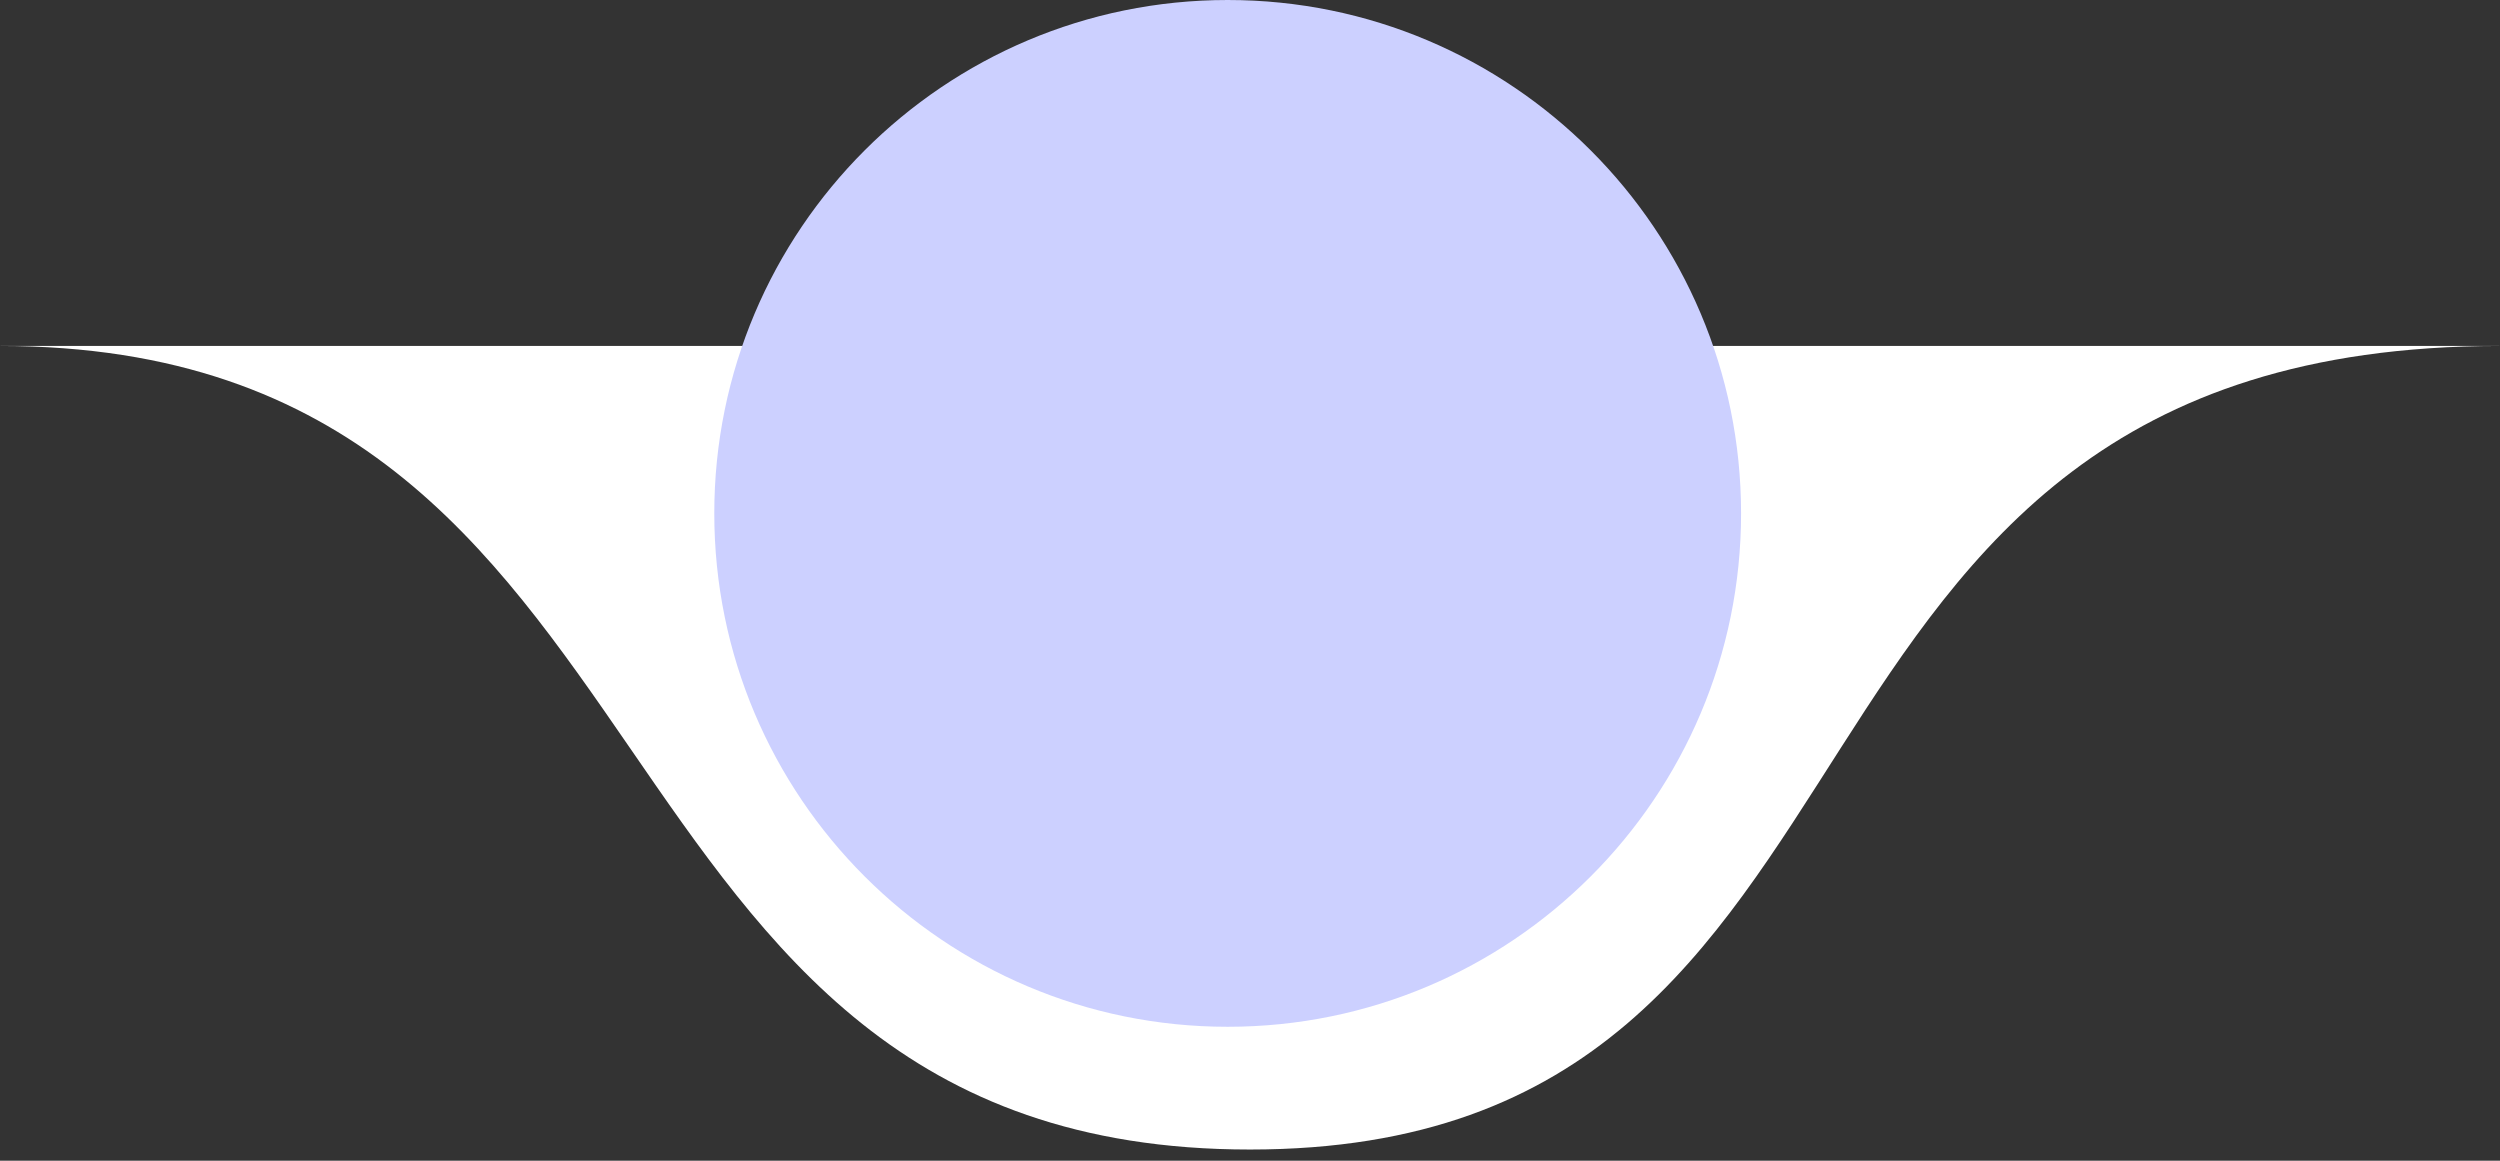<svg preserveAspectRatio="none" width="100%" height="100%" overflow="visible" style="display: block;" viewBox="0 0 112 52" fill="none" xmlns="http://www.w3.org/2000/svg">
<rect x="0" y="0" width="112" height="52" fill="#333333" stroke="none"/>
<g id="Group">
<path id="Vector" d="M112 15.499C77 15.499 86.928 51.499 56 51.499C25.072 51.499 31.5 15.499 0 15.499C32.5 15.499 25.072 15.499 56 15.499C86.928 15.499 85.5 15.499 112 15.499Z" fill="white"/>
<path id="Vector_2" d="M78 23C78 35.703 67.703 46 55 46C42.297 46 32 35.703 32 23C32 10.297 42.297 0 55 0C67.703 0 78 10.297 78 23Z" fill="#CCD0FF"/>
</g>
</svg>
